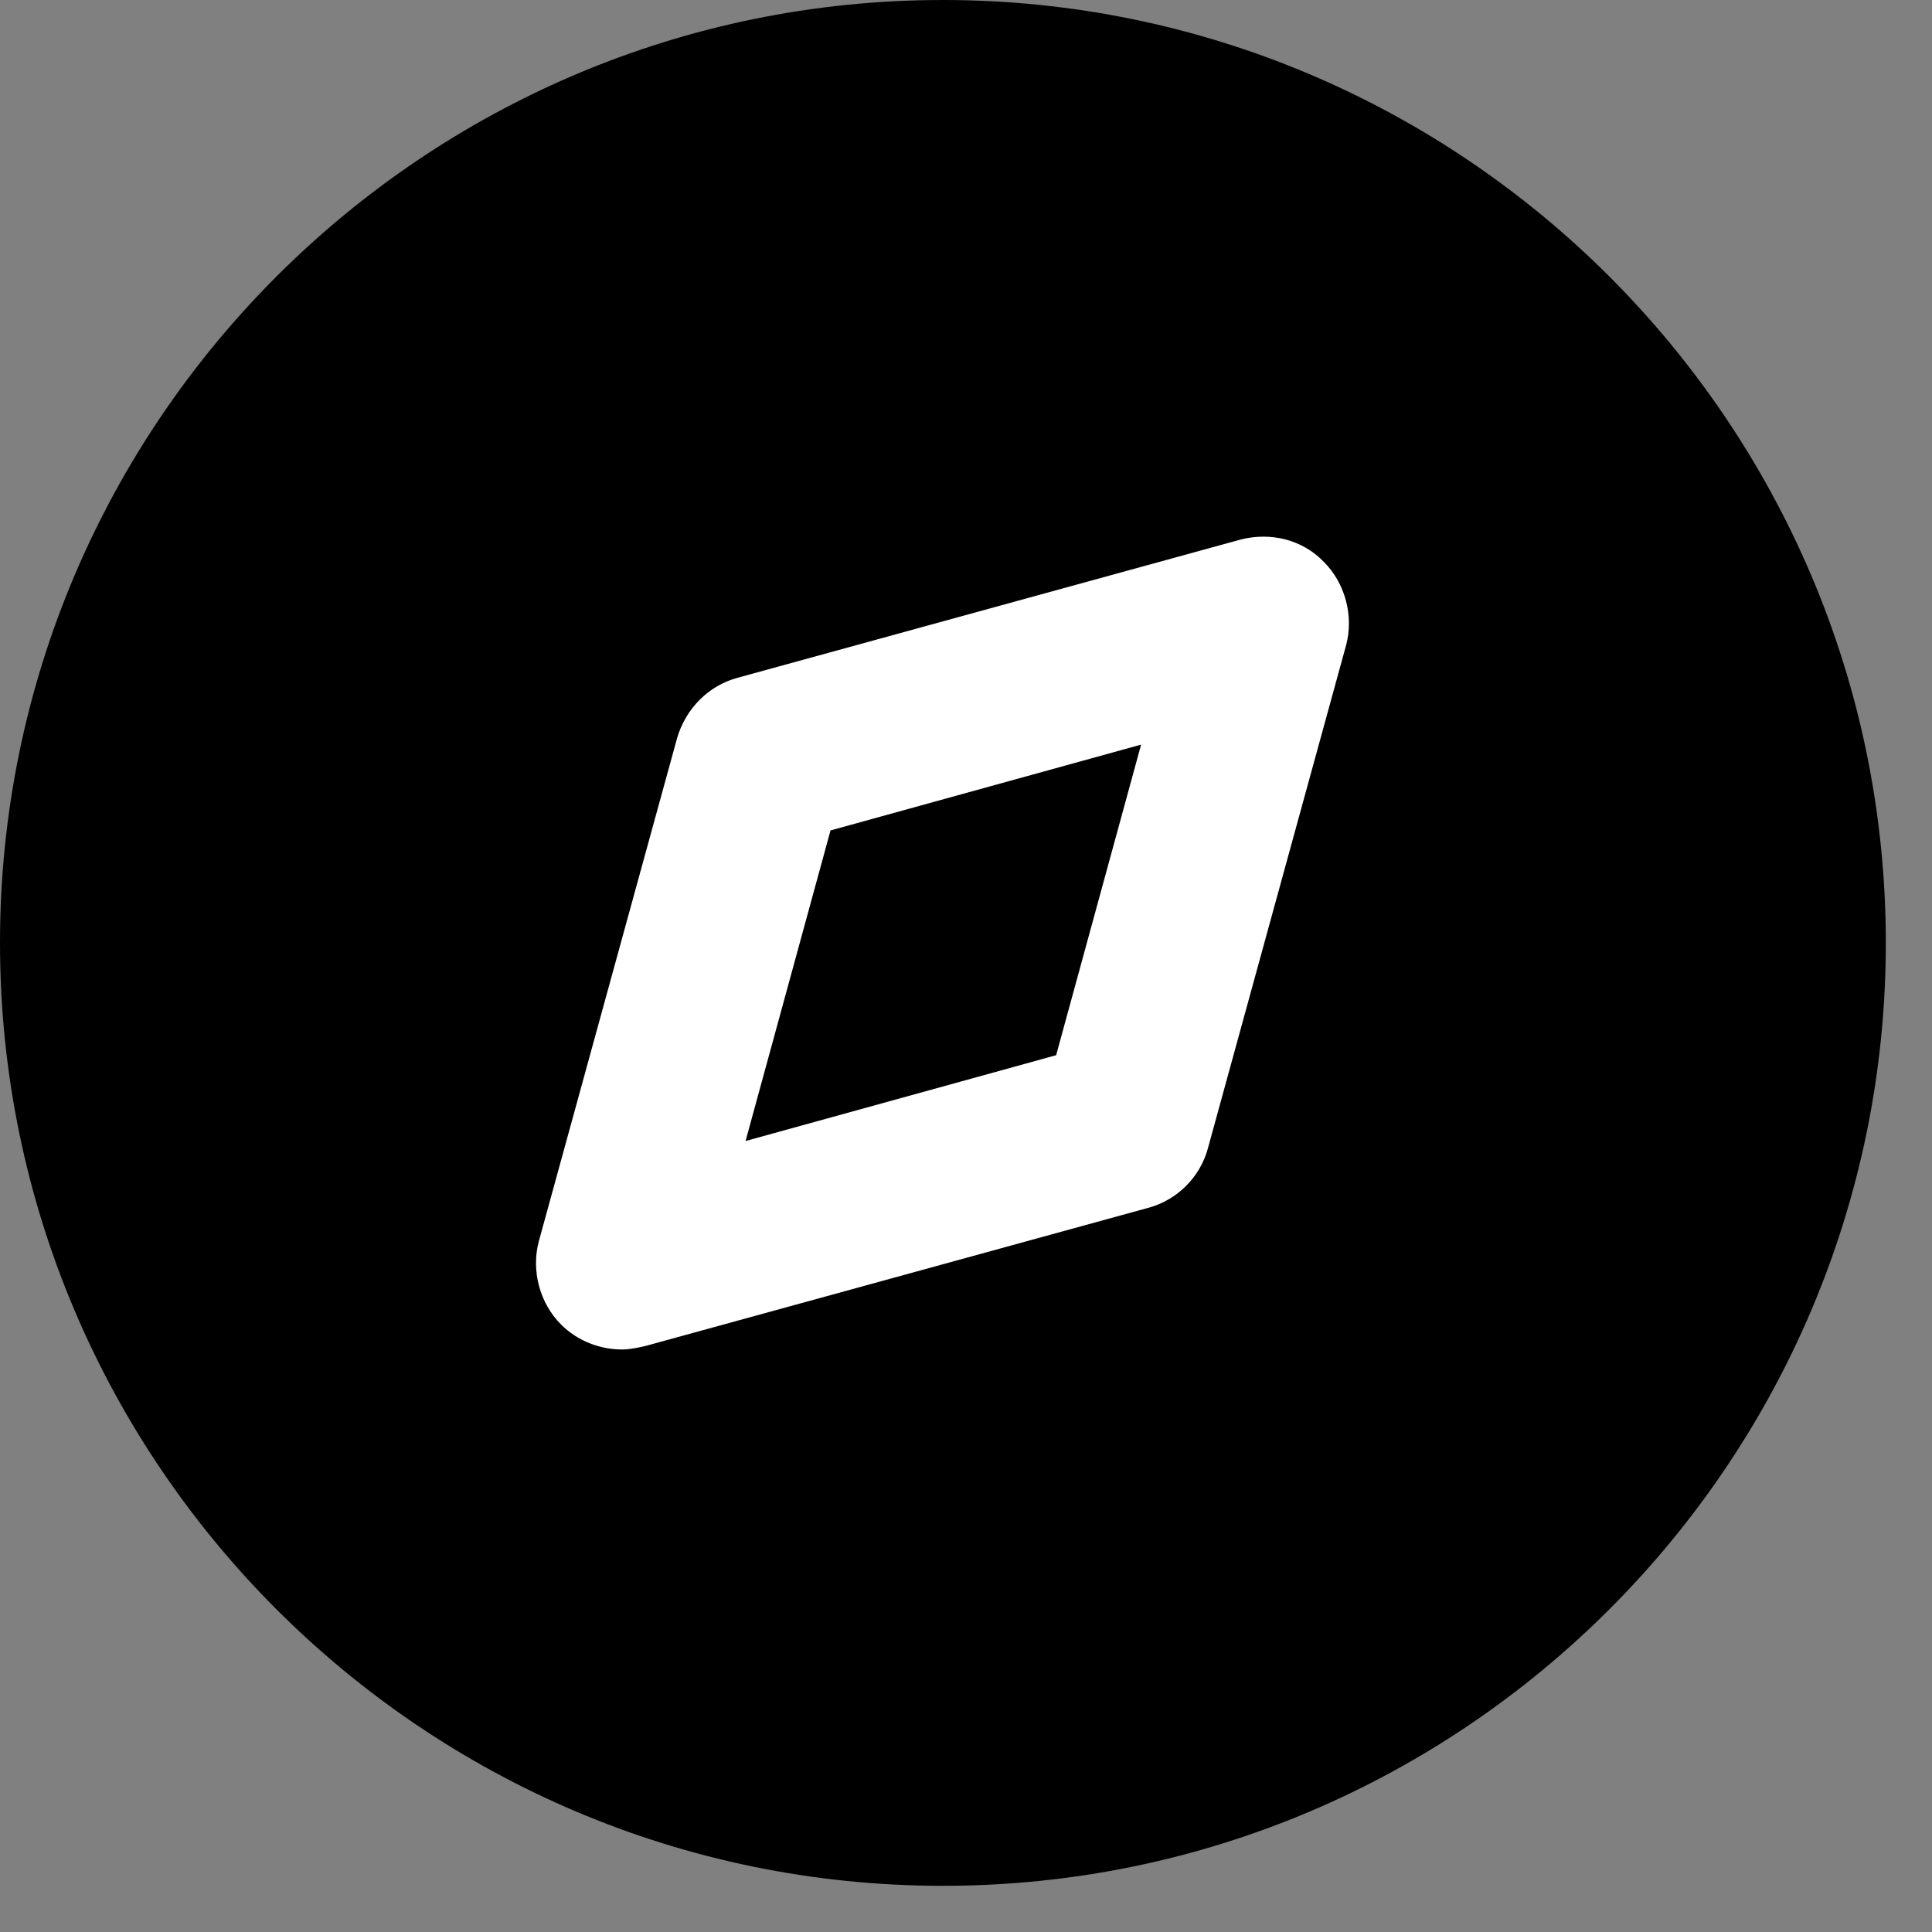 <svg width="41" height="41" viewBox="0 0 41 41" fill="none" xmlns="http://www.w3.org/2000/svg">
<rect x="0" y="0" width="41" height="41" fill="#808080" stroke="none"/>
<path d="M20.002 38.199C30.047 38.199 38.191 30.055 38.191 20.01C38.191 9.964 30.047 1.82 20.002 1.82C9.956 1.82 1.812 9.964 1.812 20.01C1.812 30.055 9.956 38.199 20.002 38.199Z" fill="black"/>
<path d="M16.127 16.15L13.195 26.802L23.883 23.87L26.796 13.219L16.127 16.15Z" fill="black"/>
<path d="M13.2 28.638C12.727 28.638 12.254 28.456 11.908 28.11C11.452 27.655 11.27 26.963 11.434 26.344L14.366 15.675C14.548 15.037 15.039 14.546 15.658 14.382L26.328 11.45C26.965 11.287 27.639 11.45 28.094 11.924C28.549 12.379 28.731 13.071 28.567 13.69L25.636 24.36C25.472 24.979 24.981 25.47 24.361 25.634L13.692 28.565C13.528 28.602 13.364 28.638 13.2 28.638ZM17.625 17.623L15.822 24.214L22.413 22.393L24.216 15.802L17.625 17.623Z" fill="white"/>
<path d="M20.01 40.02C8.976 40.02 0 31.044 0 20.01C0 8.976 8.976 0 20.01 0C31.044 0 40.02 8.976 40.02 20.01C40.02 31.044 31.044 40.02 20.01 40.02ZM20.01 3.641C10.979 3.641 3.641 10.979 3.641 20.01C3.641 29.041 10.979 36.379 20.01 36.379C29.041 36.379 36.379 29.041 36.379 20.01C36.379 10.979 29.041 3.641 20.01 3.641Z" fill="black"/>
</svg>
